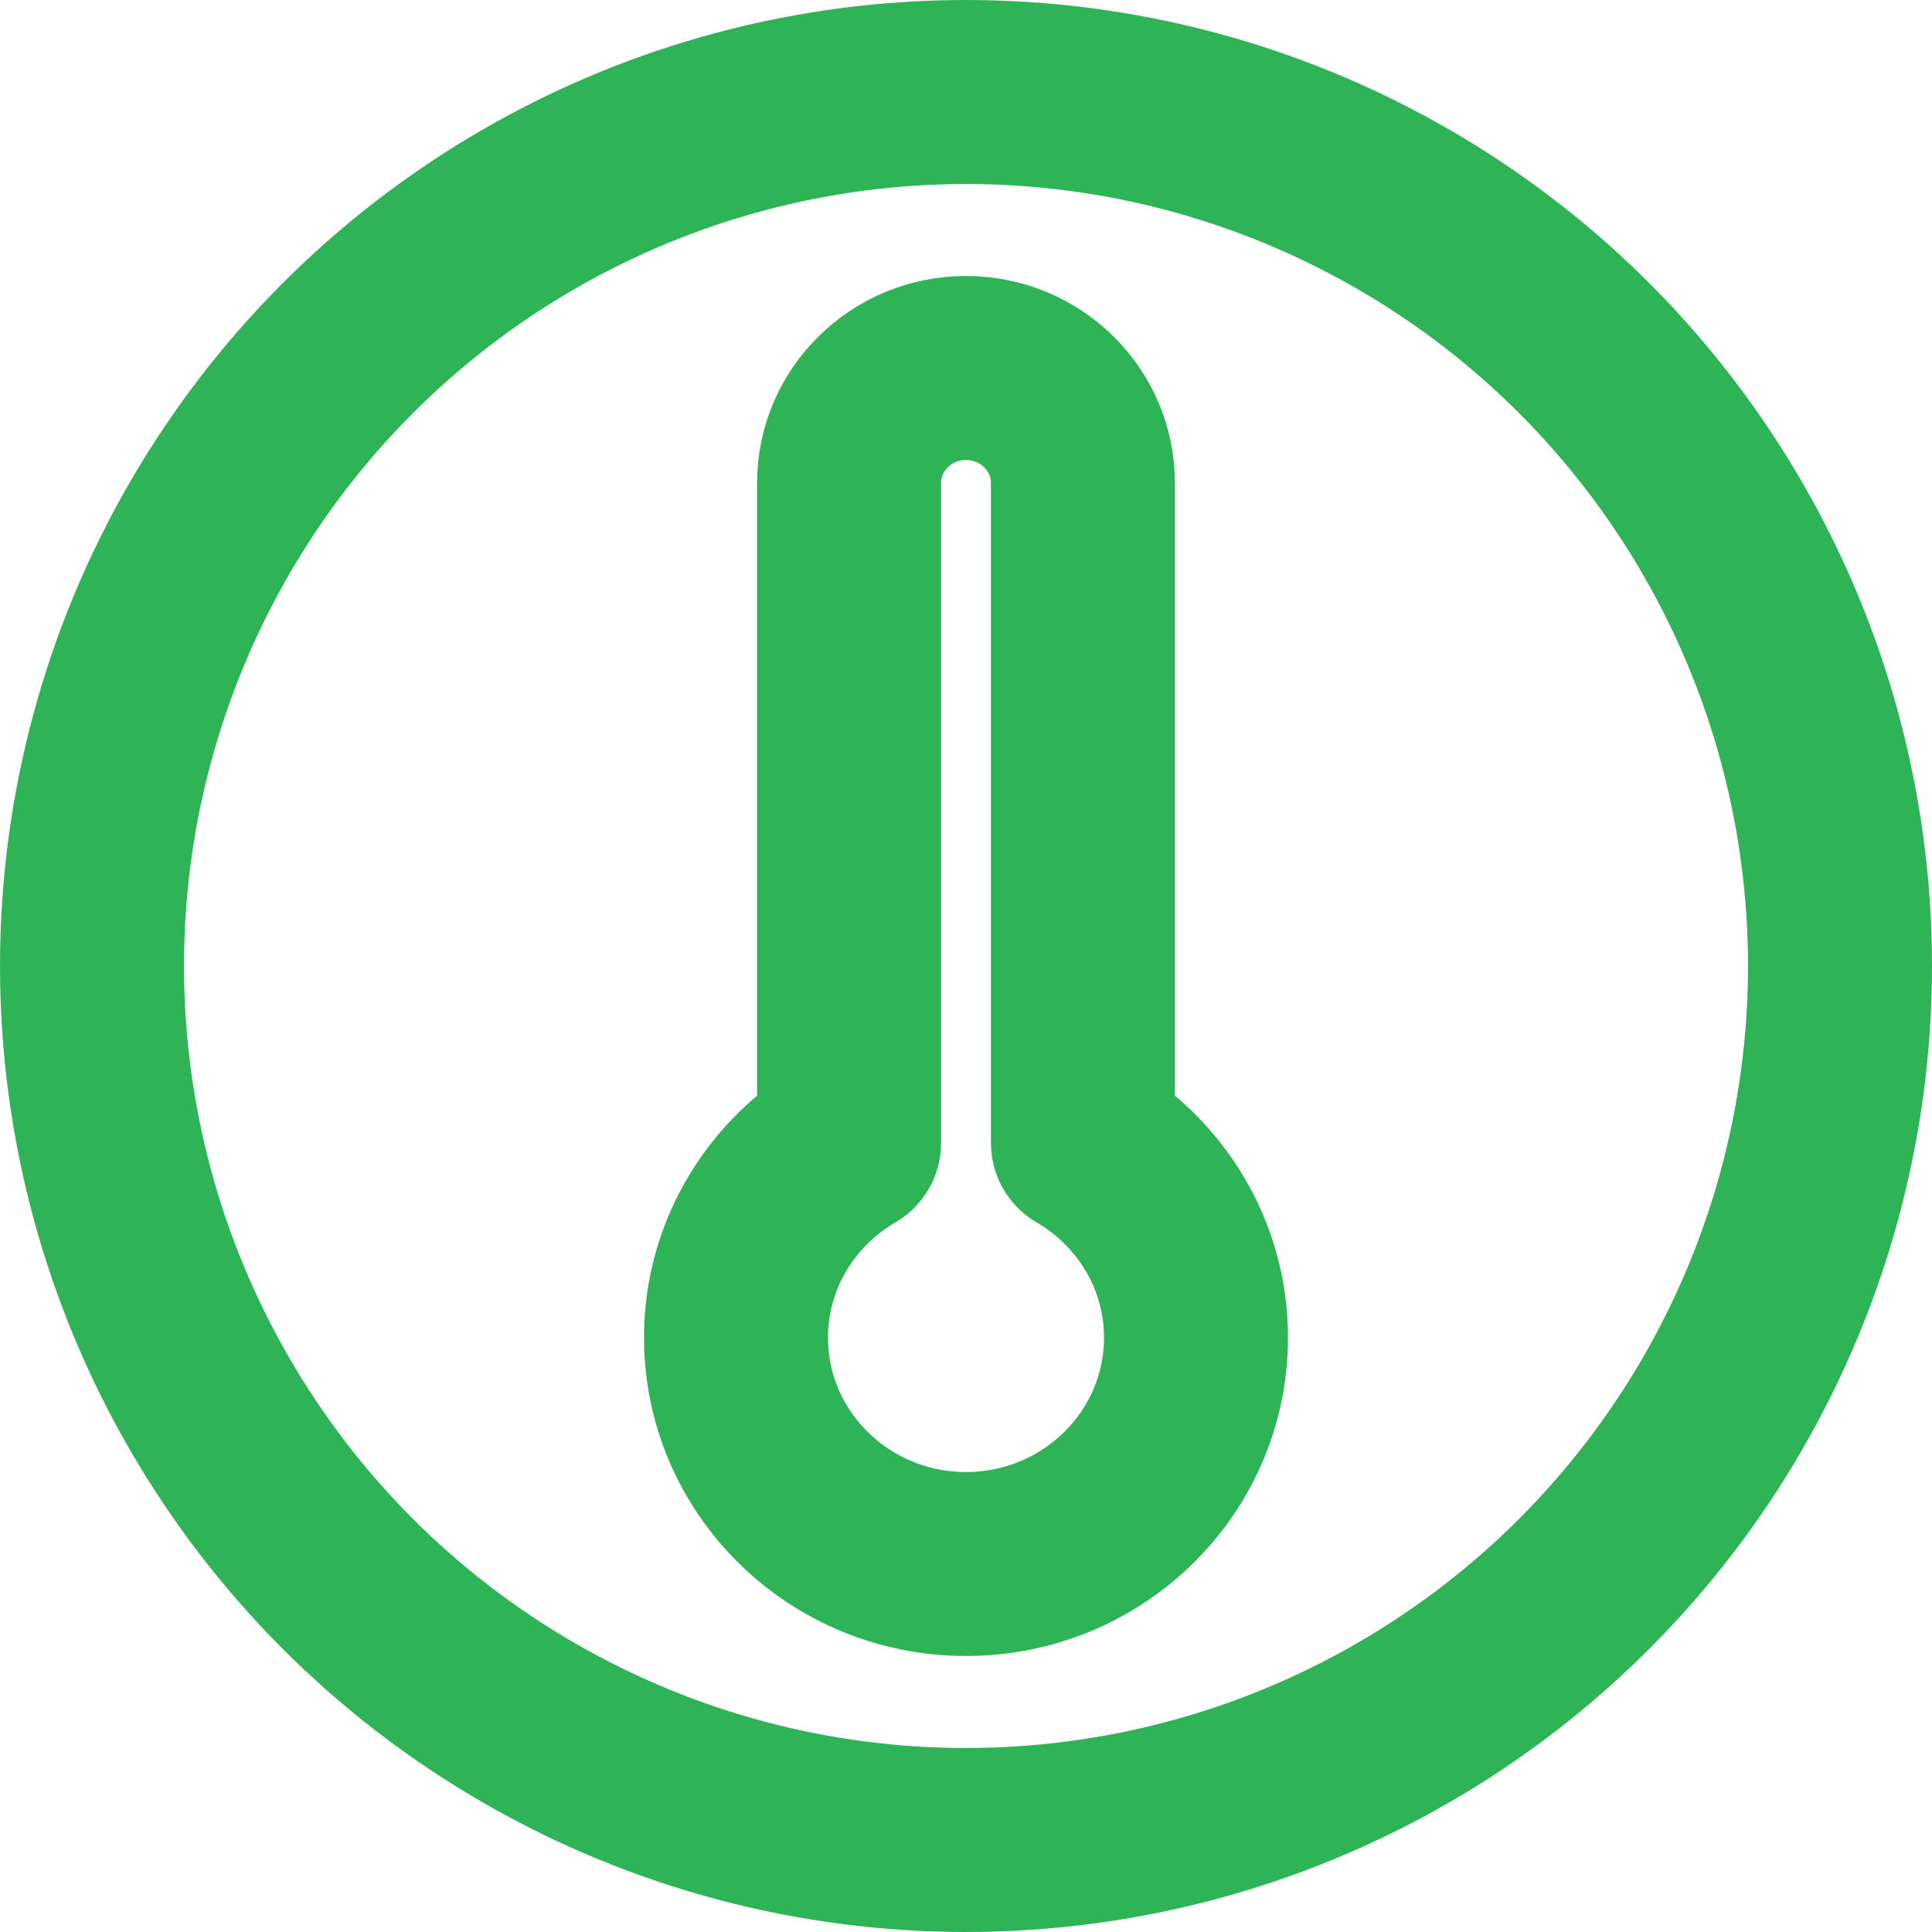 <?xml version="1.0" encoding="UTF-8"?>
<svg width="21px" height="21px" viewBox="0 0 21 21" version="1.1" xmlns="http://www.w3.org/2000/svg" xmlns:xlink="http://www.w3.org/1999/xlink">
    <!-- Generator: Sketch 46.2 (44496) - http://www.bohemiancoding.com/sketch -->
    <title>temperatureIcon</title>
    <desc>Created with Sketch.</desc>
    <defs></defs>
    <g id="Page-1" stroke="none" stroke-width="1" fill="none" fill-rule="evenodd">
        <g id="temperatureIcon" transform="translate(1, 1)" stroke="#2EB457" stroke-width="2">
            <circle id="Oval" cx="9.5" cy="9.5" r="9.5"></circle>
            <path d="M10.771,11.423 L10.771,4.251 C10.771,3.56 10.202,3 9.5,3 C8.799,3 8.229,3.56 8.229,4.251 L8.229,11.423 C7.494,11.852 7,12.638 7,13.539 C7,14.898 8.119,16 9.5,16 C10.881,16 12,14.898 12,13.539 C12,12.638 11.506,11.852 10.771,11.423 Z" id="Shape" stroke-linecap="round" stroke-linejoin="round"></path>
        </g>
    </g>
</svg>